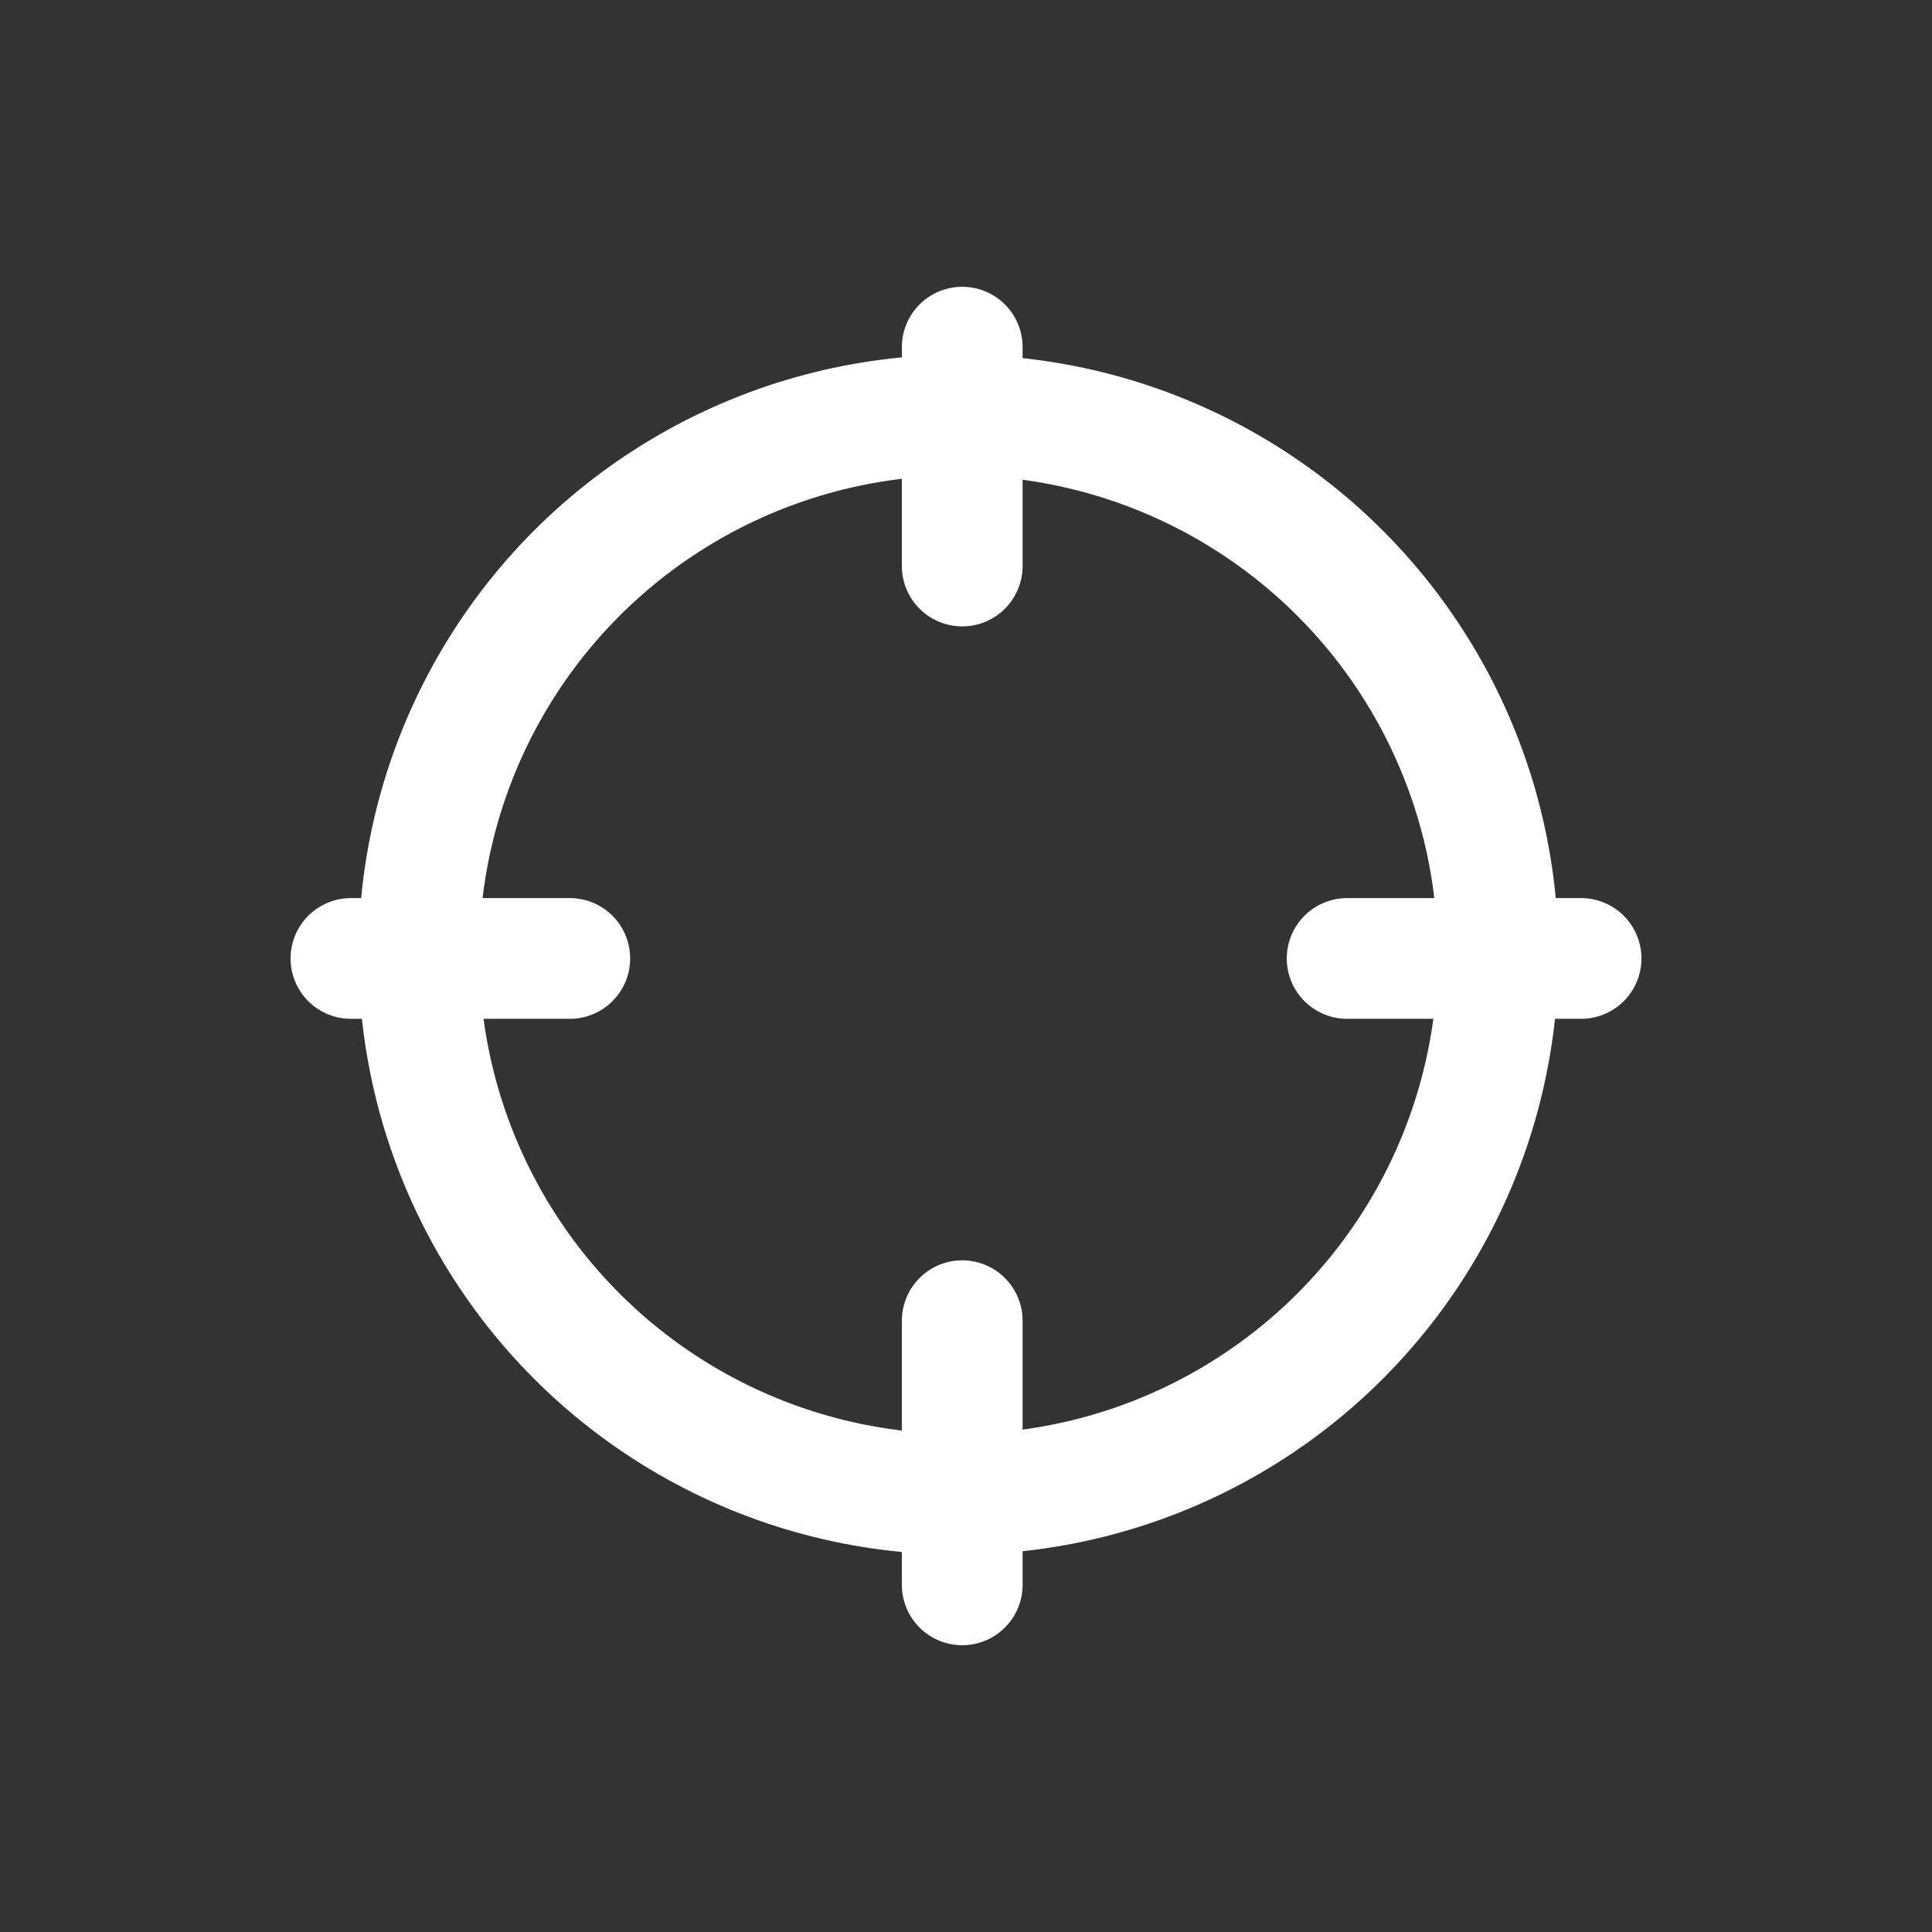 <?xml version="1.0" encoding="UTF-8"?>
<svg xmlns="http://www.w3.org/2000/svg" viewBox="-38.5 -38 256 256">
  <rect x="-38.5" y="-38" width="256" height="256" fill="#333333" stroke="none"/>
  <defs>
    <style>
      .b {
        fill: none;
        stroke: white;
        stroke-linecap: round;
        stroke-miterlimit: 10;
        stroke-width: 16px;
      }
    </style>
  </defs>
  <circle class="b" cx="88.5" cy="88.5" r="71.5"/>
  <line class="b" x1="89" y1="8" x2="89" y2="37"/>
  <line class="b" x1="8" y1="89" x2="37" y2="89"/>
  <line class="b" x1="89" y1="172" x2="89" y2="137"/>
  <line class="b" x1="171" y1="89" x2="140" y2="89"/>
</svg>
